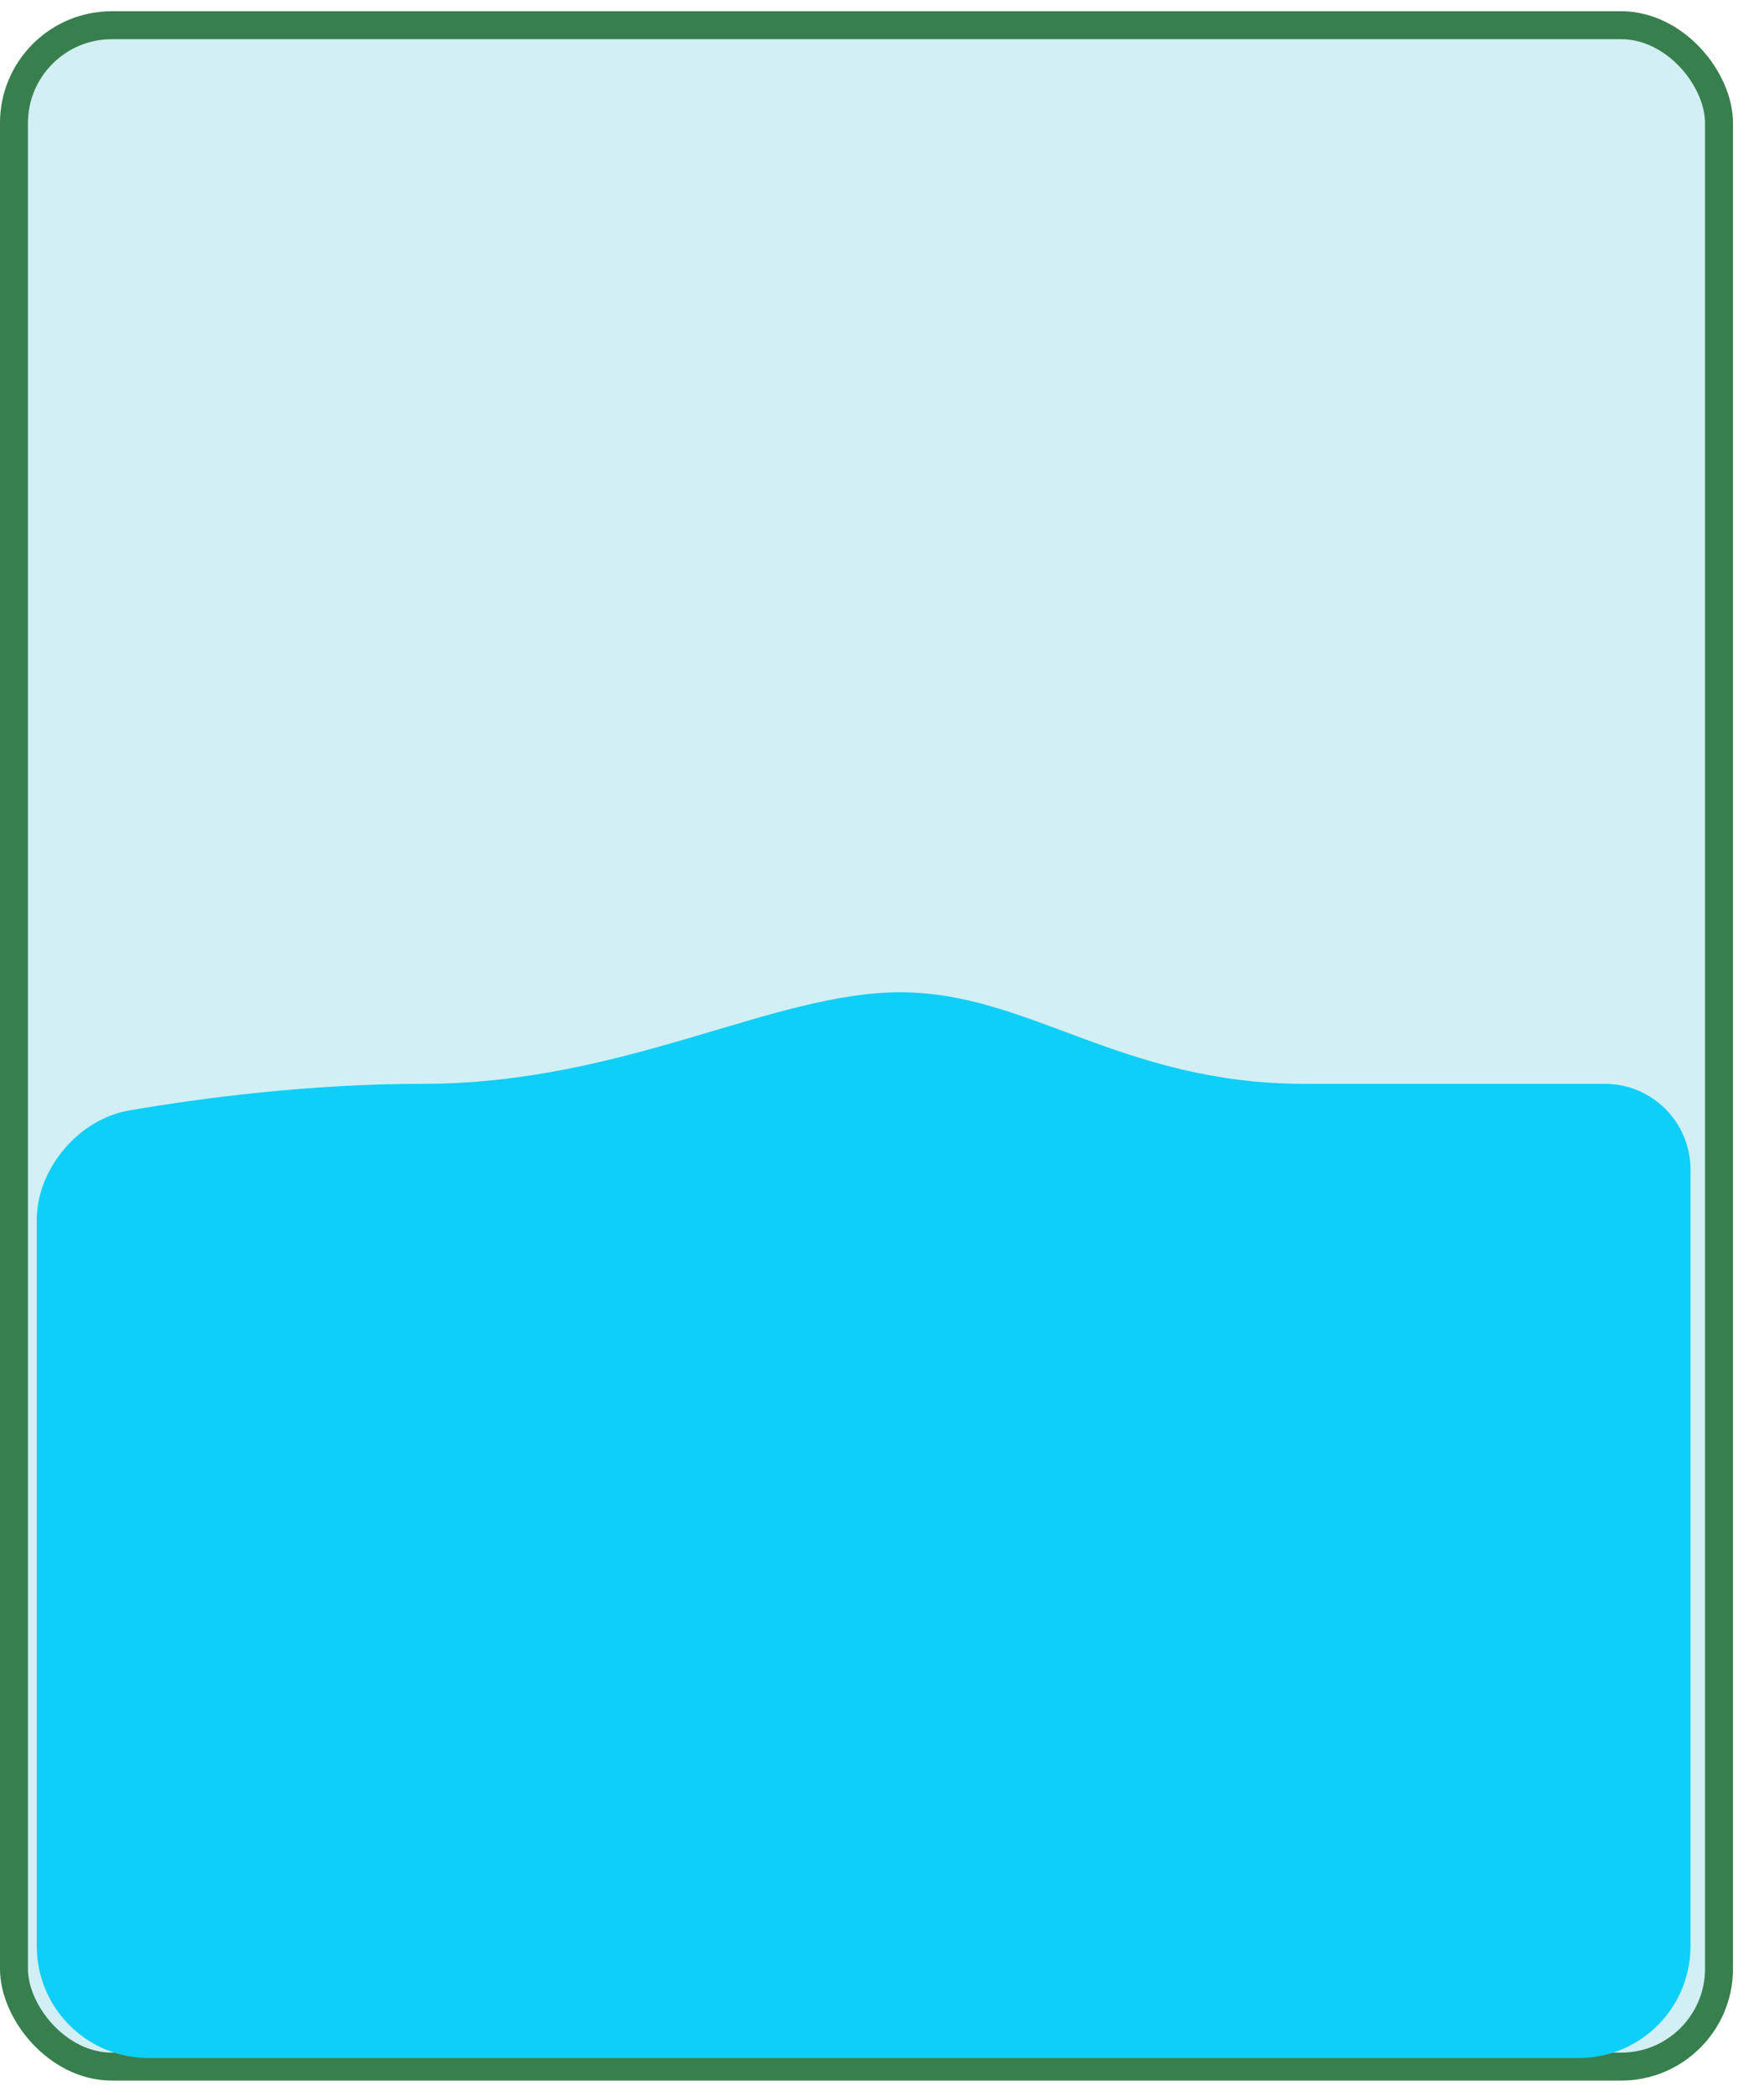 <svg width="48" height="57" viewBox="0 0 48 57" fill="none" xmlns="http://www.w3.org/2000/svg">
<rect x="0.38" y="0.686" width="46.396" height="55.546" rx="2.663" fill="#D2EFF5"/>
<rect x="0.38" y="0.686" width="46.396" height="55.546" rx="2.663" stroke="#37804E" stroke-width="0.761"/>
<path d="M11.5 29.491C8.411 29.491 5.48 29.878 3.503 30.217C3.471 30.223 3.455 30.226 3.382 30.242C2.116 30.524 1.067 31.768 1.004 33.063C1 33.138 1 33.182 1 33.272V52.744C1 52.942 1 53.041 1.005 53.124C1.09 54.673 2.327 55.91 3.876 55.995C3.959 56 4.058 56 4.256 56H42.744C42.942 56 43.041 56 43.124 55.995C44.673 55.91 45.91 54.673 45.995 53.124C46 53.041 46 52.942 46 52.744V31.823C46 31.124 45.686 30.461 45.144 30.018C44.728 29.677 44.208 29.491 43.669 29.491H35.5C30.5 29.491 28 27 24.5 27C21 27 17 29.491 11.5 29.491Z" fill="#0ECFF7"/>
</svg>

